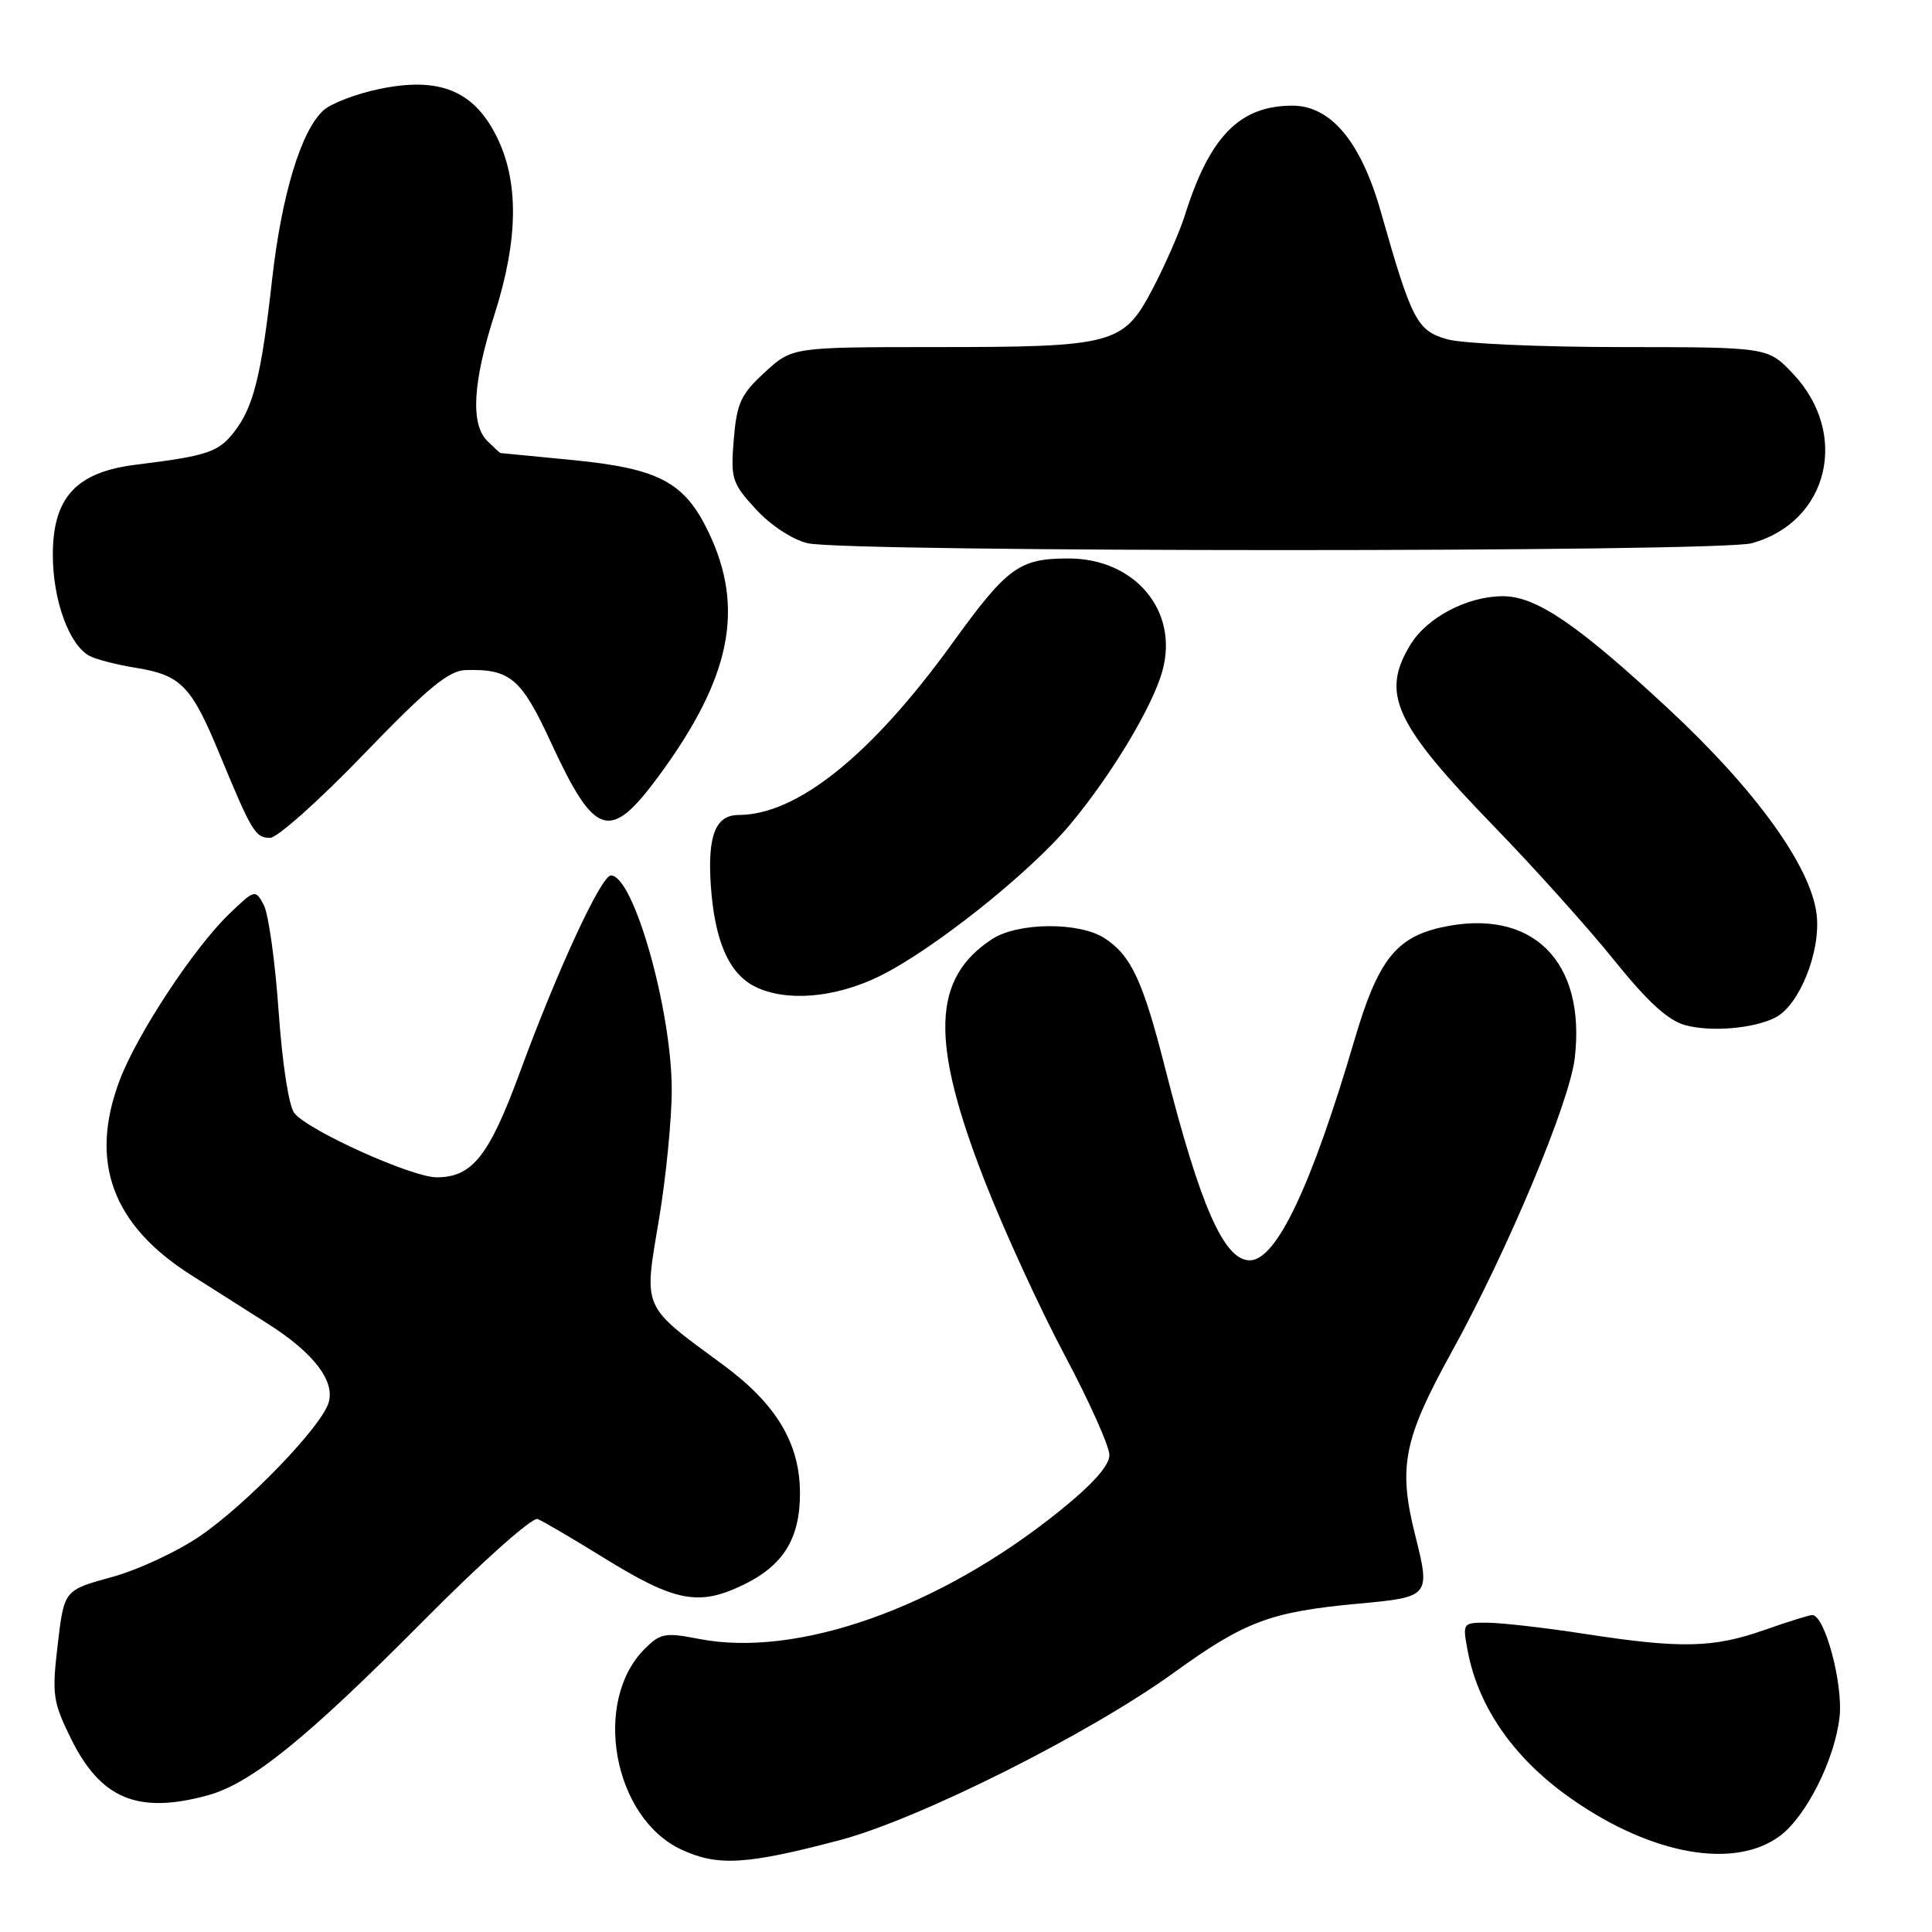 <?xml version="1.0" encoding="UTF-8" standalone="no"?>
<!DOCTYPE svg PUBLIC "-//W3C//DTD SVG 1.1//EN" "http://www.w3.org/Graphics/SVG/1.1/DTD/svg11.dtd" >
<svg xmlns="http://www.w3.org/2000/svg" xmlns:xlink="http://www.w3.org/1999/xlink" version="1.1" viewBox="0 0 256 256">
 <g >
 <path fill="currentColor"
d=" M 111.34 243.81 C 121.79 241.04 144.35 229.73 155.51 221.66 C 164.97 214.83 168.32 213.57 180.03 212.49 C 189.48 211.62 189.55 211.53 187.52 203.42 C 185.24 194.36 185.97 190.71 192.37 179.11 C 199.75 165.73 207.96 146.14 208.66 140.23 C 210.19 127.29 202.96 120.21 190.96 122.89 C 184.94 124.24 182.55 127.33 179.48 137.78 C 173.75 157.25 169.12 167.00 165.60 167.00 C 162.19 167.00 159.05 159.86 154.40 141.59 C 151.45 129.97 149.90 126.63 146.37 124.32 C 143.03 122.14 134.87 122.20 131.45 124.44 C 123.50 129.65 123.24 137.92 130.45 156.41 C 133.00 162.96 137.77 173.35 141.04 179.50 C 144.32 185.66 147.00 191.64 147.00 192.80 C 147.00 194.21 144.74 196.73 140.25 200.33 C 124.38 213.08 105.59 219.71 92.60 217.16 C 88.15 216.29 87.50 216.41 85.42 218.49 C 78.43 225.48 81.26 240.90 90.31 245.09 C 95.12 247.32 98.93 247.09 111.34 243.81 Z  M 235.86 243.26 C 239.35 240.65 243.12 233.14 243.75 227.52 C 244.24 223.13 241.80 214.00 240.13 214.00 C 239.75 214.00 236.87 214.90 233.74 216.00 C 227.00 218.37 222.72 218.46 210.00 216.50 C 204.78 215.69 198.99 215.03 197.14 215.02 C 193.80 215.00 193.78 215.02 194.47 218.72 C 195.91 226.36 200.76 233.22 208.52 238.56 C 219.10 245.85 229.90 247.70 235.86 243.26 Z  M 27.50 237.90 C 33.28 236.32 40.65 230.35 56.23 214.64 C 63.88 206.93 70.54 201.00 71.24 201.28 C 71.93 201.55 75.85 203.85 79.94 206.38 C 89.44 212.26 92.57 212.87 98.49 210.00 C 103.80 207.43 106.00 203.88 106.00 197.87 C 106.00 191.25 102.86 186.02 95.75 180.80 C 85.00 172.90 85.29 173.57 87.30 161.69 C 88.24 156.09 89.01 148.31 89.01 144.41 C 89.00 133.80 83.95 116.00 80.95 116.00 C 79.67 116.00 73.86 128.55 68.92 142.00 C 64.82 153.17 62.59 156.00 57.86 156.00 C 54.59 156.00 40.97 149.87 39.02 147.52 C 38.28 146.63 37.41 141.00 36.92 134.02 C 36.46 127.43 35.58 121.08 34.95 119.91 C 33.83 117.82 33.76 117.84 30.33 121.14 C 25.67 125.64 18.20 136.98 15.88 143.08 C 11.76 153.92 14.85 162.34 25.40 169.00 C 28.44 170.93 33.05 173.85 35.64 175.50 C 41.60 179.31 44.44 183.04 43.53 185.90 C 42.51 189.12 32.76 199.23 26.57 203.49 C 23.57 205.56 18.28 208.03 14.81 208.97 C 8.50 210.70 8.50 210.70 7.65 217.89 C 6.87 224.50 7.00 225.49 9.36 230.29 C 13.31 238.36 18.24 240.42 27.50 237.90 Z  M 235.25 134.83 C 238.42 133.20 241.27 126.12 240.72 121.23 C 240.01 114.88 232.66 104.68 221.00 93.85 C 209.01 82.72 203.56 79.01 199.15 79.00 C 194.44 79.00 189.10 81.80 186.89 85.42 C 182.93 91.91 184.76 95.88 197.96 109.50 C 203.30 115.00 210.46 122.98 213.88 127.23 C 218.31 132.74 221.03 135.22 223.30 135.84 C 226.72 136.77 232.39 136.29 235.25 134.83 Z  M 116.52 129.36 C 123.57 125.91 136.39 115.71 141.77 109.28 C 147.30 102.67 152.78 93.53 154.05 88.81 C 156.18 80.91 150.37 74.00 141.59 74.00 C 135.04 74.00 133.48 75.14 126.16 85.27 C 115.46 100.07 105.63 107.97 97.87 107.99 C 94.82 108.00 93.75 110.69 94.18 117.24 C 94.68 124.63 96.55 128.96 100.00 130.71 C 104.11 132.78 110.61 132.25 116.52 129.36 Z  M 48.19 99.95 C 56.65 91.17 59.46 88.85 61.69 88.79 C 67.61 88.62 69.06 89.85 73.01 98.39 C 78.84 111.02 80.83 111.63 87.35 102.74 C 96.86 89.79 98.72 80.61 93.88 70.50 C 90.69 63.86 87.30 62.07 75.78 60.95 C 70.68 60.46 66.42 60.04 66.32 60.03 C 66.22 60.01 65.44 59.29 64.57 58.43 C 62.33 56.19 62.64 50.70 65.51 41.71 C 68.71 31.71 68.79 23.98 65.75 17.98 C 62.71 11.96 58.13 10.14 50.23 11.80 C 47.19 12.43 43.88 13.70 42.87 14.61 C 39.90 17.30 37.33 25.77 36.06 37.00 C 34.62 49.85 33.58 53.99 30.98 57.29 C 28.92 59.92 27.44 60.41 18.05 61.57 C 10.10 62.55 7.00 65.90 7.00 73.52 C 7.00 79.54 9.17 85.50 11.88 86.92 C 12.77 87.39 15.52 88.09 18.00 88.49 C 23.98 89.46 25.34 90.85 29.07 99.86 C 33.38 110.27 33.82 111.00 35.79 111.02 C 36.73 111.03 42.31 106.05 48.19 99.95 Z  M 232.13 71.98 C 242.29 69.16 245.12 57.51 237.59 49.53 C 234.26 46.00 234.26 46.00 214.88 45.99 C 204.22 45.99 193.85 45.53 191.82 44.97 C 187.76 43.84 187.08 42.53 182.95 28.00 C 180.32 18.77 176.34 14.00 171.25 14.00 C 164.28 14.00 160.29 18.06 157.01 28.50 C 156.32 30.70 154.40 35.08 152.75 38.24 C 148.85 45.67 147.64 45.99 123.74 45.99 C 104.97 46.00 104.97 46.00 101.33 49.34 C 98.17 52.24 97.63 53.39 97.23 58.22 C 96.80 63.43 96.98 64.01 100.15 67.47 C 102.12 69.61 104.99 71.50 107.02 71.98 C 112.20 73.19 227.74 73.20 232.13 71.98 Z "/>
</g>
</svg>